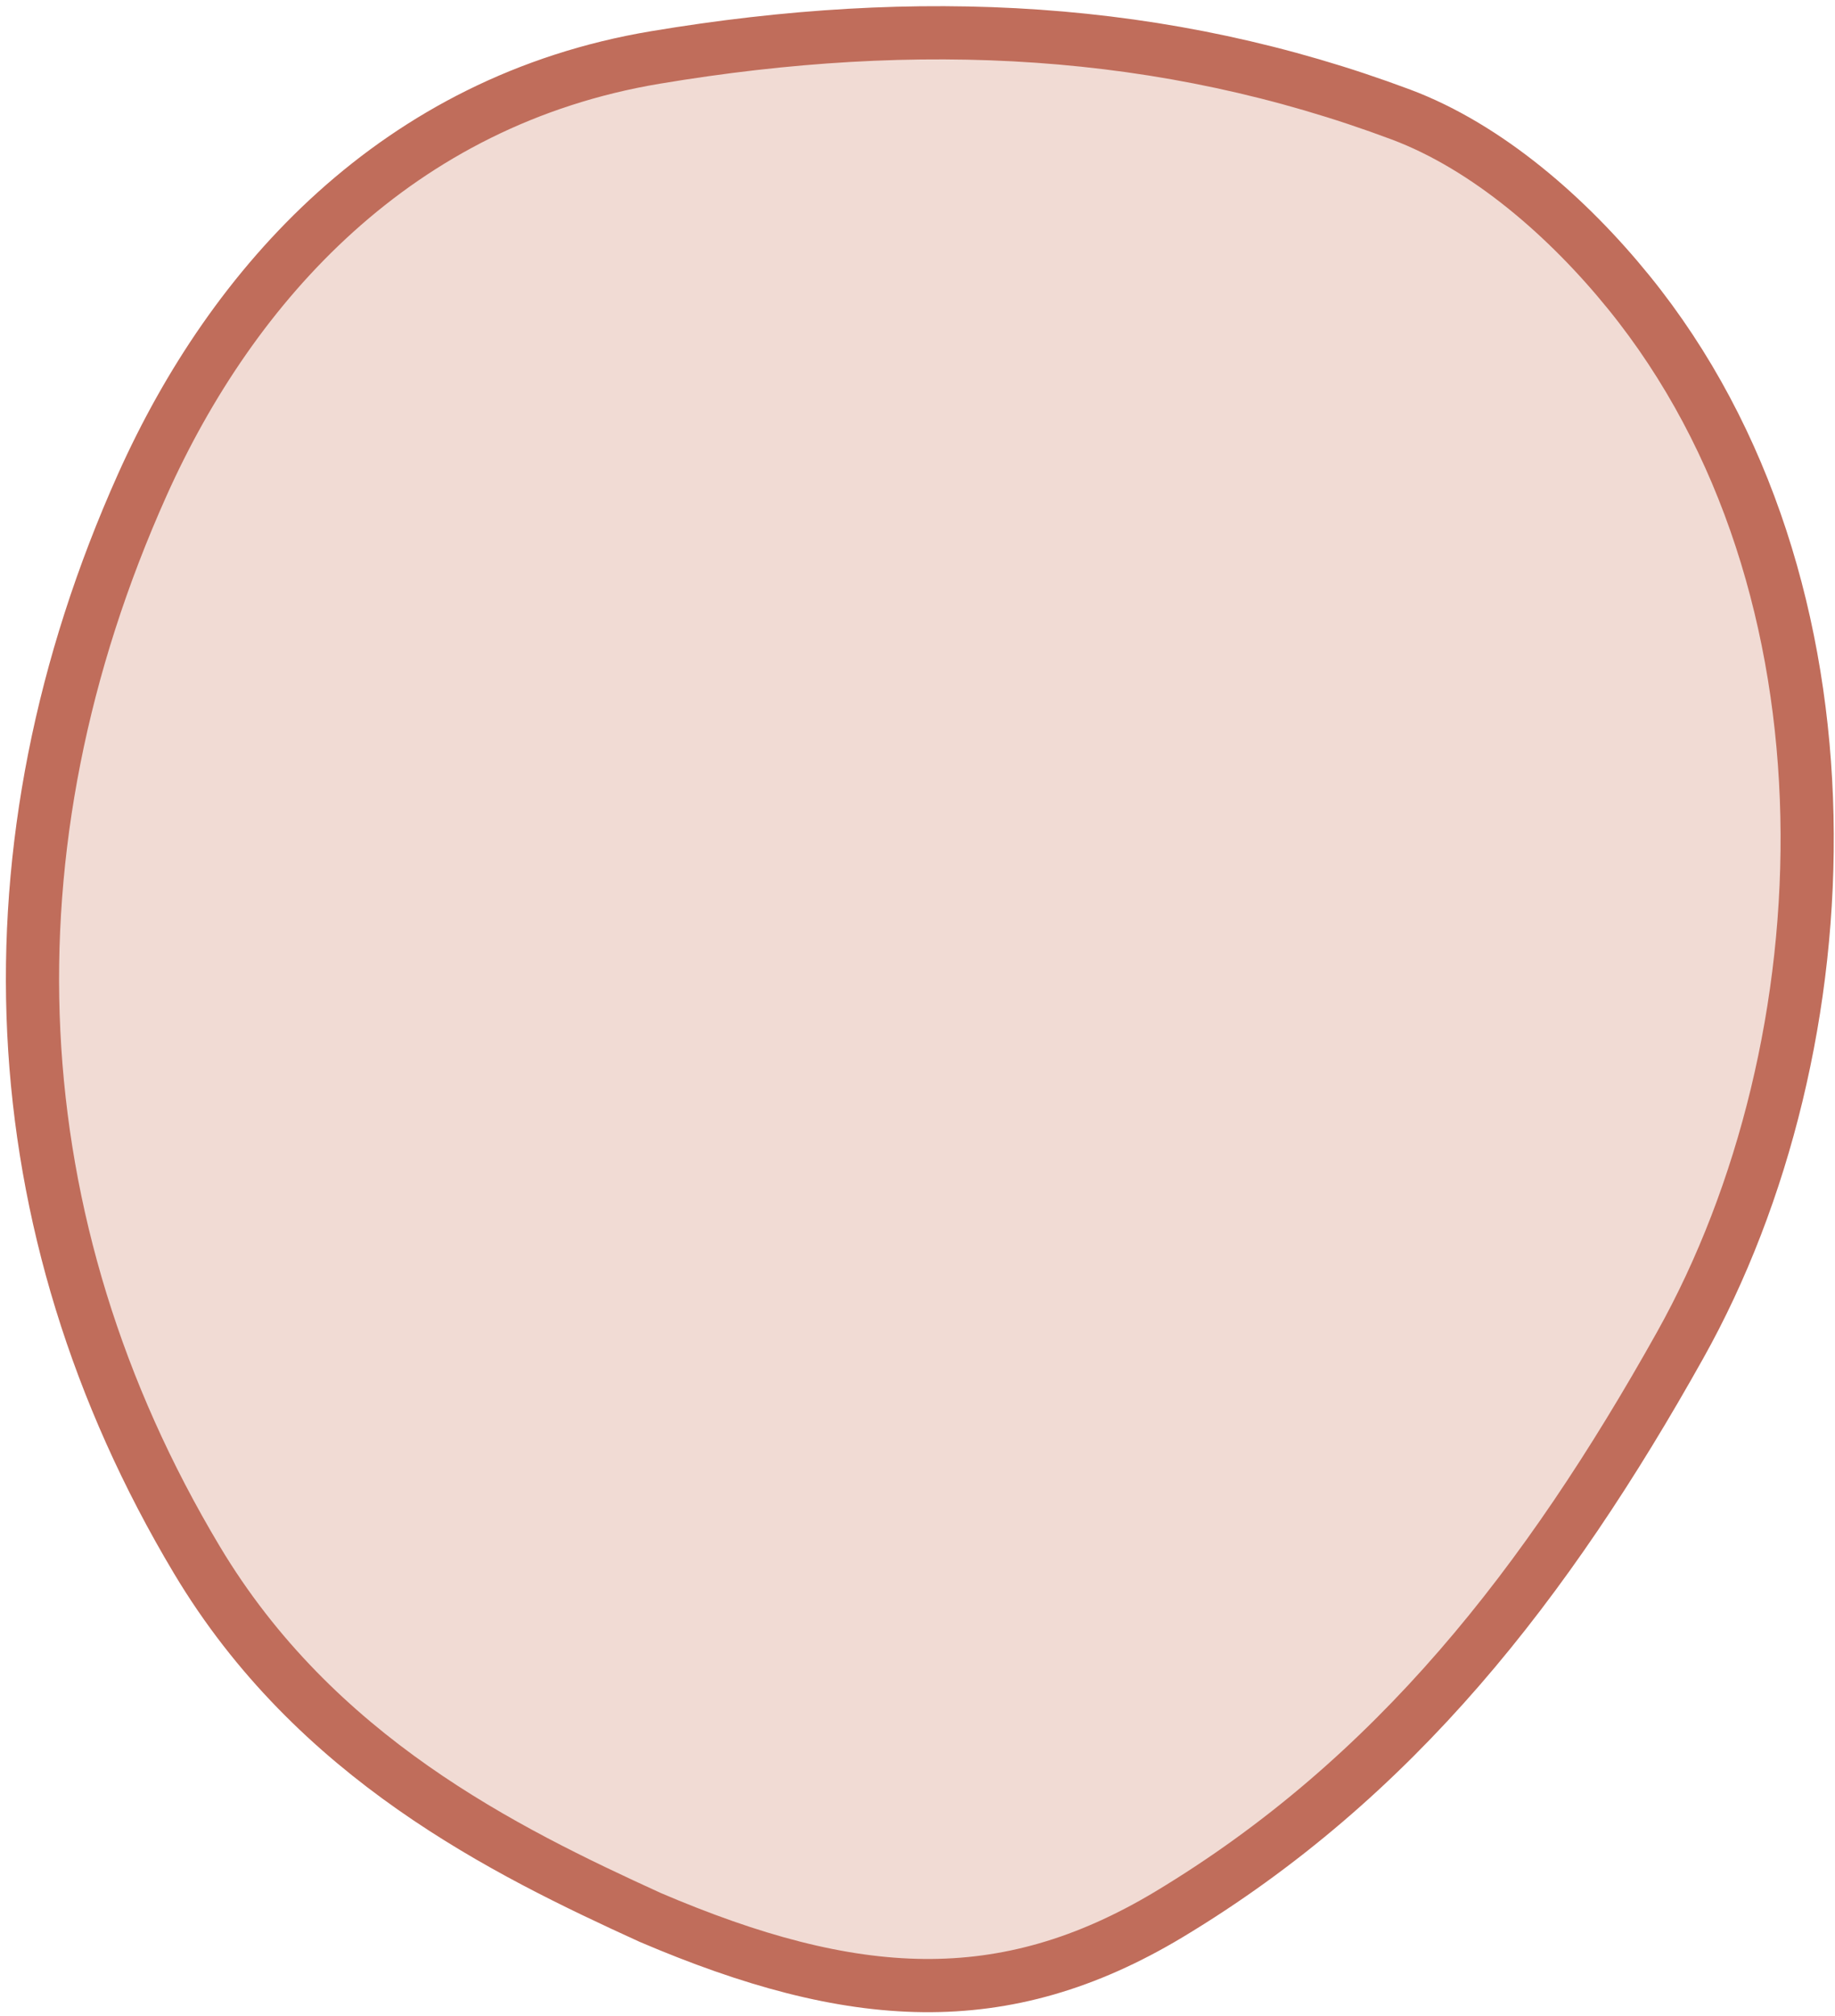 <svg width="276" height="303" viewBox="0 0 276 303" fill="none" xmlns="http://www.w3.org/2000/svg">
<path d="M97.805 288.234C75.841 278.211 47.383 264.234 29.591 234.45C-0.481 184.156 -2.964 127.25 21.404 72.879C34.992 42.593 59.724 15.137 98.573 8.639C138.13 2.031 175.036 3.866 210.733 17.224C223.722 22.095 235.856 32.688 244.994 43.957C280.795 88.066 278.054 156.954 252.697 202.229C232.684 237.979 209.783 267.36 175.774 287.802C150.941 302.683 128.26 301.233 97.805 288.234Z" fill="#F1DBD4" stroke="#C06D5B" stroke-width="8" stroke-miterlimit="10"/>
</svg>

